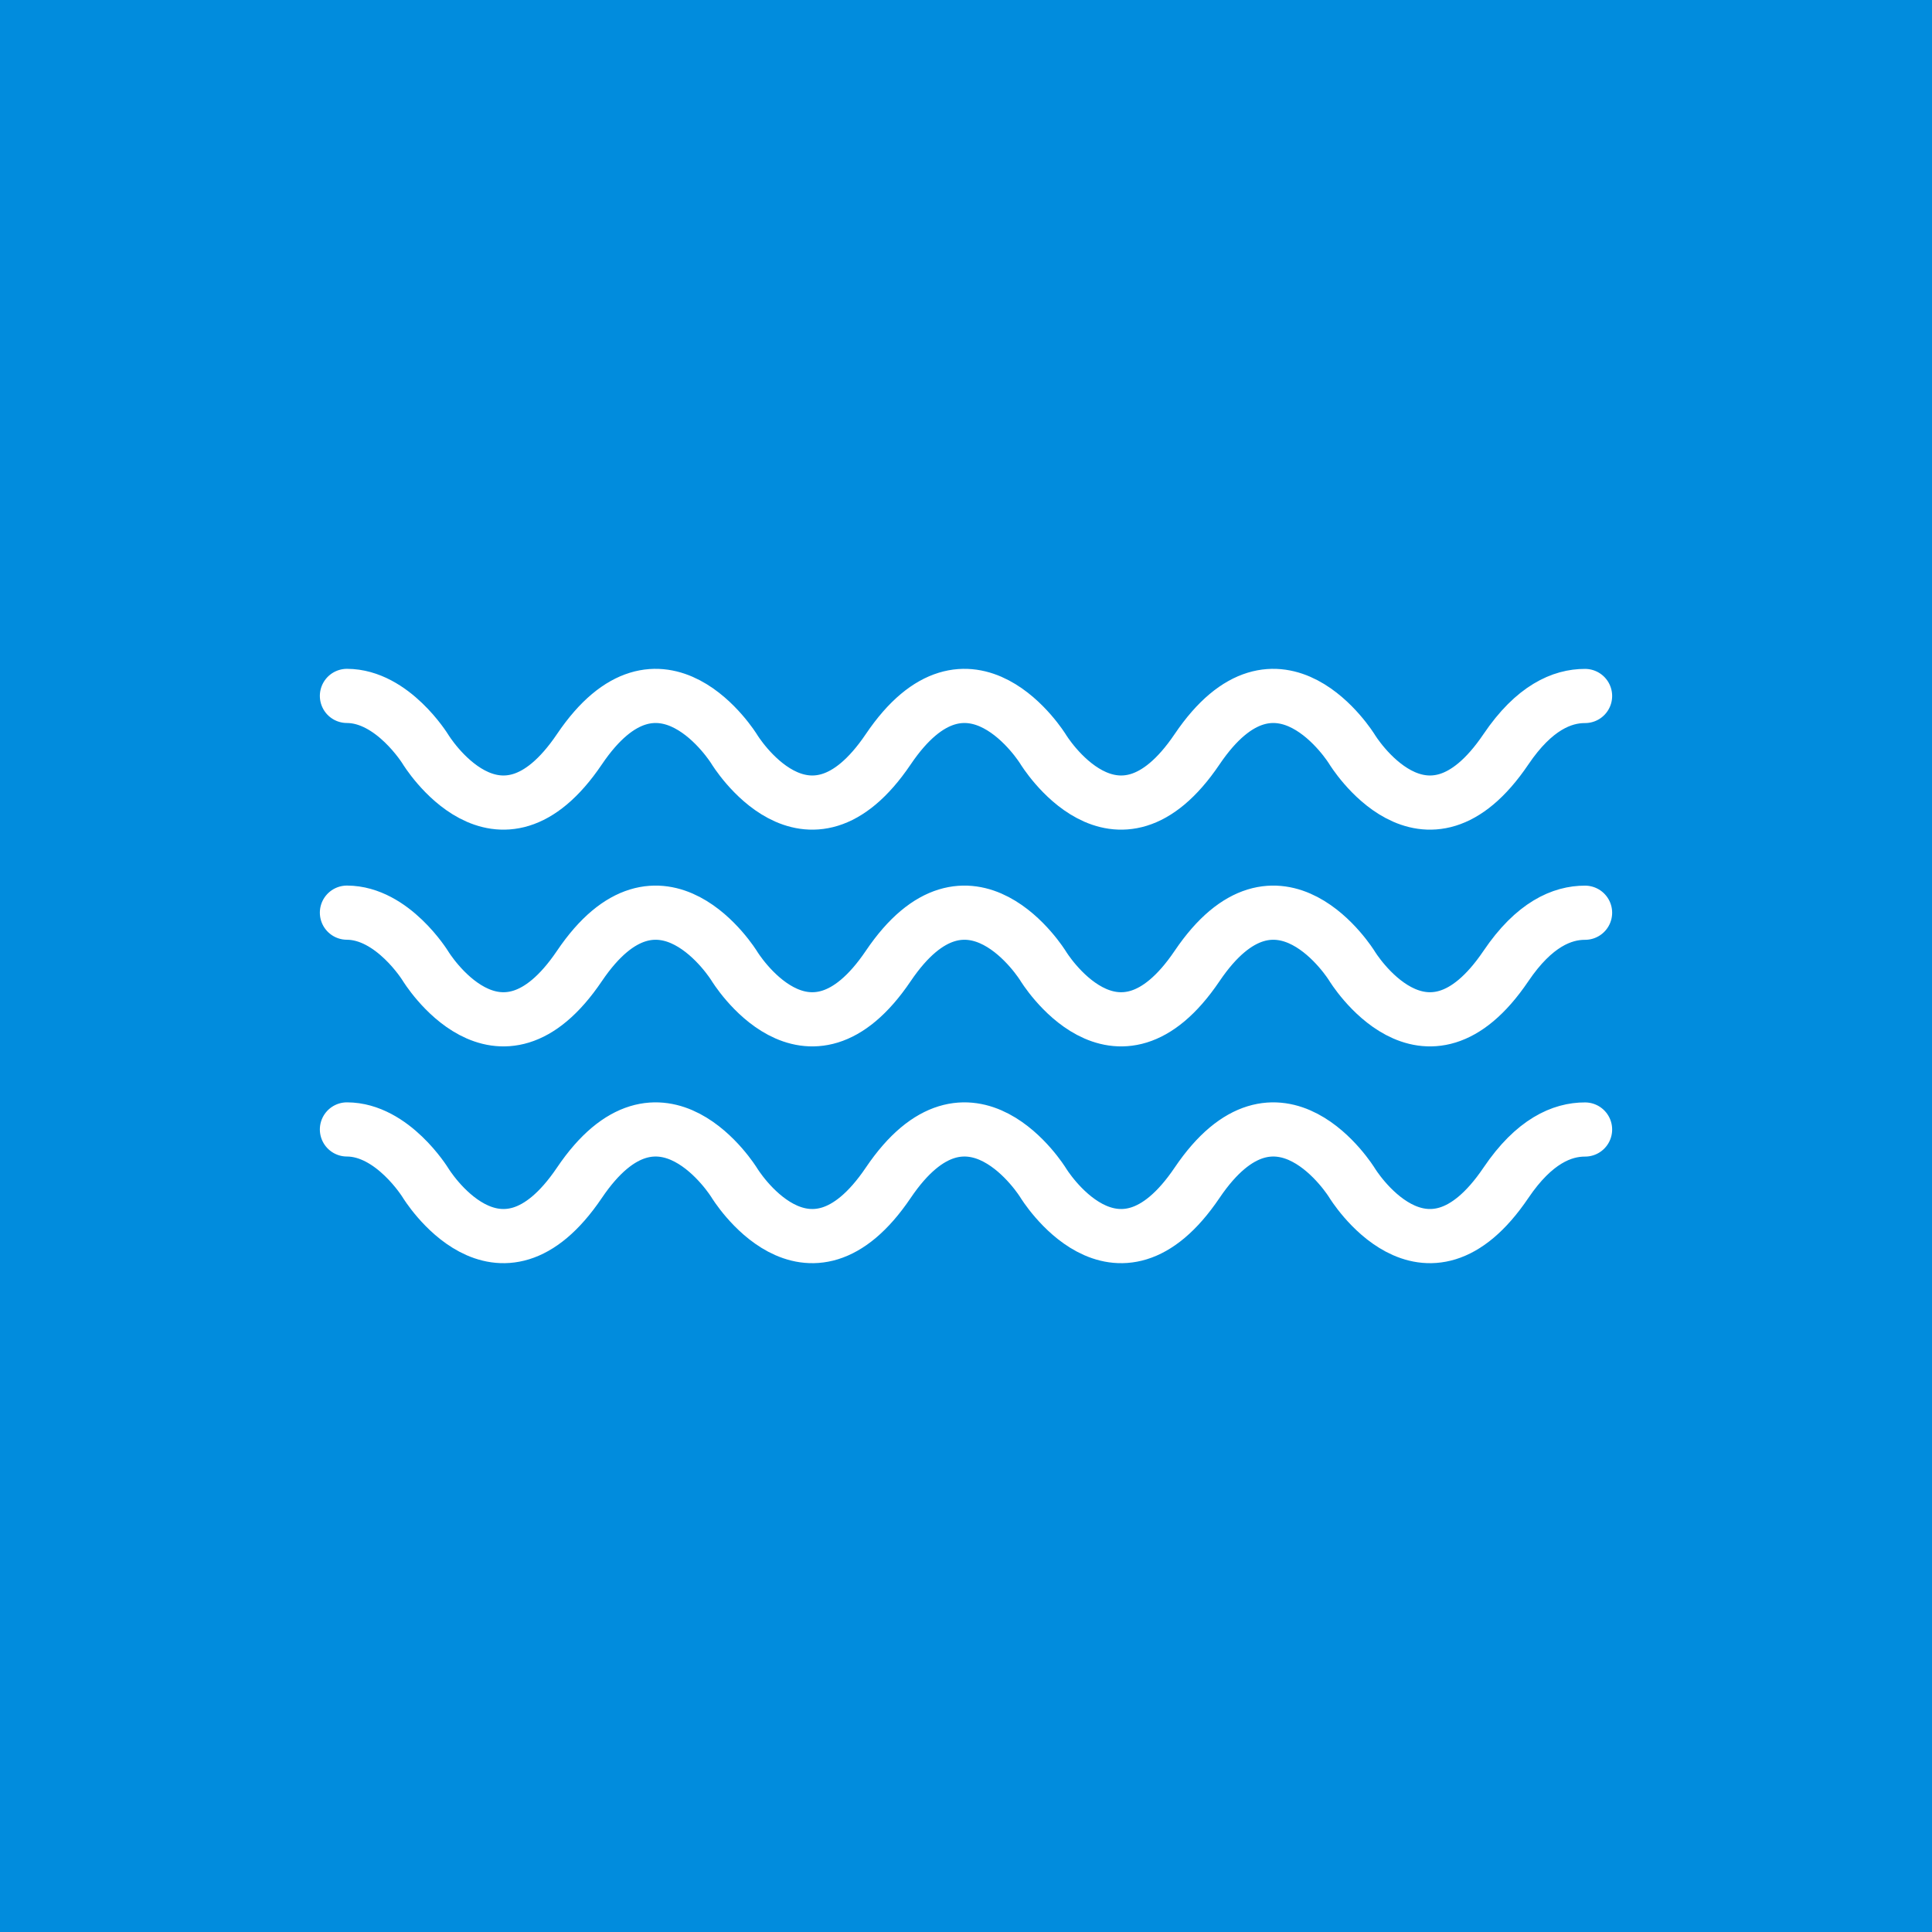 <?xml version="1.0" encoding="UTF-8" standalone="no"?>
<svg width="54px" height="54px" viewBox="0 0 54 54" version="1.1" xmlns="http://www.w3.org/2000/svg" xmlns:xlink="http://www.w3.org/1999/xlink" xmlns:sketch="http://www.bohemiancoding.com/sketch/ns">
    <!-- Generator: Sketch 3.3 (11970) - http://www.bohemiancoding.com/sketch -->
    <title>Rectangle 26 + Imported Layers Copy</title>
    <desc>Created with Sketch.</desc>
    <defs></defs>
    <g id="Page-1" stroke="none" stroke-width="1" fill="none" fill-rule="evenodd" sketch:type="MSPage">
        <g id="Desktop-HD-Copy-4" sketch:type="MSArtboardGroup" transform="translate(-1127, -182)">
            <g id="Rectangle-26-+-Imported-Layers-Copy" sketch:type="MSLayerGroup" transform="translate(1127, 182)">
                <rect id="Rectangle-26" fill="#018CDD" sketch:type="MSShapeGroup" x="0" y="0" width="54" height="54"></rect>
                <path d="M9.697,19.451 C10.977,19.454 11.892,20.942 11.892,20.942 M20.524,20.942 C20.524,20.942 18.461,17.588 16.195,20.942 C13.929,24.295 11.892,20.942 11.892,20.942 M29.156,20.942 C29.156,20.942 27.093,17.588 24.827,20.942 C22.56,24.295 20.524,20.942 20.524,20.942 M37.788,20.942 C37.788,20.942 35.726,17.588 33.459,20.942 C31.193,24.295 29.156,20.942 29.156,20.942 M37.788,20.942 C37.788,20.942 39.825,24.295 42.092,20.942 C42.88,19.776 43.663,19.451 44.303,19.453 M9.697,25.509 C10.977,25.513 11.892,27 11.892,27 M20.524,27 C20.524,27 18.461,23.647 16.195,27 C13.929,30.353 11.892,27 11.892,27 M29.156,27 C29.156,27 27.093,23.647 24.827,27 C22.56,30.353 20.524,27 20.524,27 M37.788,27 C37.788,27 35.726,23.647 33.459,27 C31.193,30.353 29.156,27 29.156,27 M37.788,27 C37.788,27 39.825,30.353 42.092,27 C42.88,25.834 43.663,25.509 44.303,25.511 M9.697,31.568 C10.977,31.571 11.892,33.059 11.892,33.059 M20.524,33.059 C20.524,33.059 18.461,29.705 16.195,33.059 C13.929,36.412 11.892,33.059 11.892,33.059 M29.156,33.059 C29.156,33.059 27.093,29.705 24.827,33.059 C22.56,36.412 20.524,33.059 20.524,33.059 M37.788,33.059 C37.788,33.059 35.726,29.705 33.459,33.059 C31.193,36.412 29.156,33.059 29.156,33.059 M37.788,33.059 C37.788,33.059 39.825,36.412 42.092,33.059 C42.88,31.893 43.663,31.568 44.303,31.57" id="Imported-Layers" stroke="#FFFFFF" stroke-width="1.514" stroke-linecap="round" stroke-linejoin="round" sketch:type="MSShapeGroup"></path>
            </g>
        </g>
    </g>
</svg>